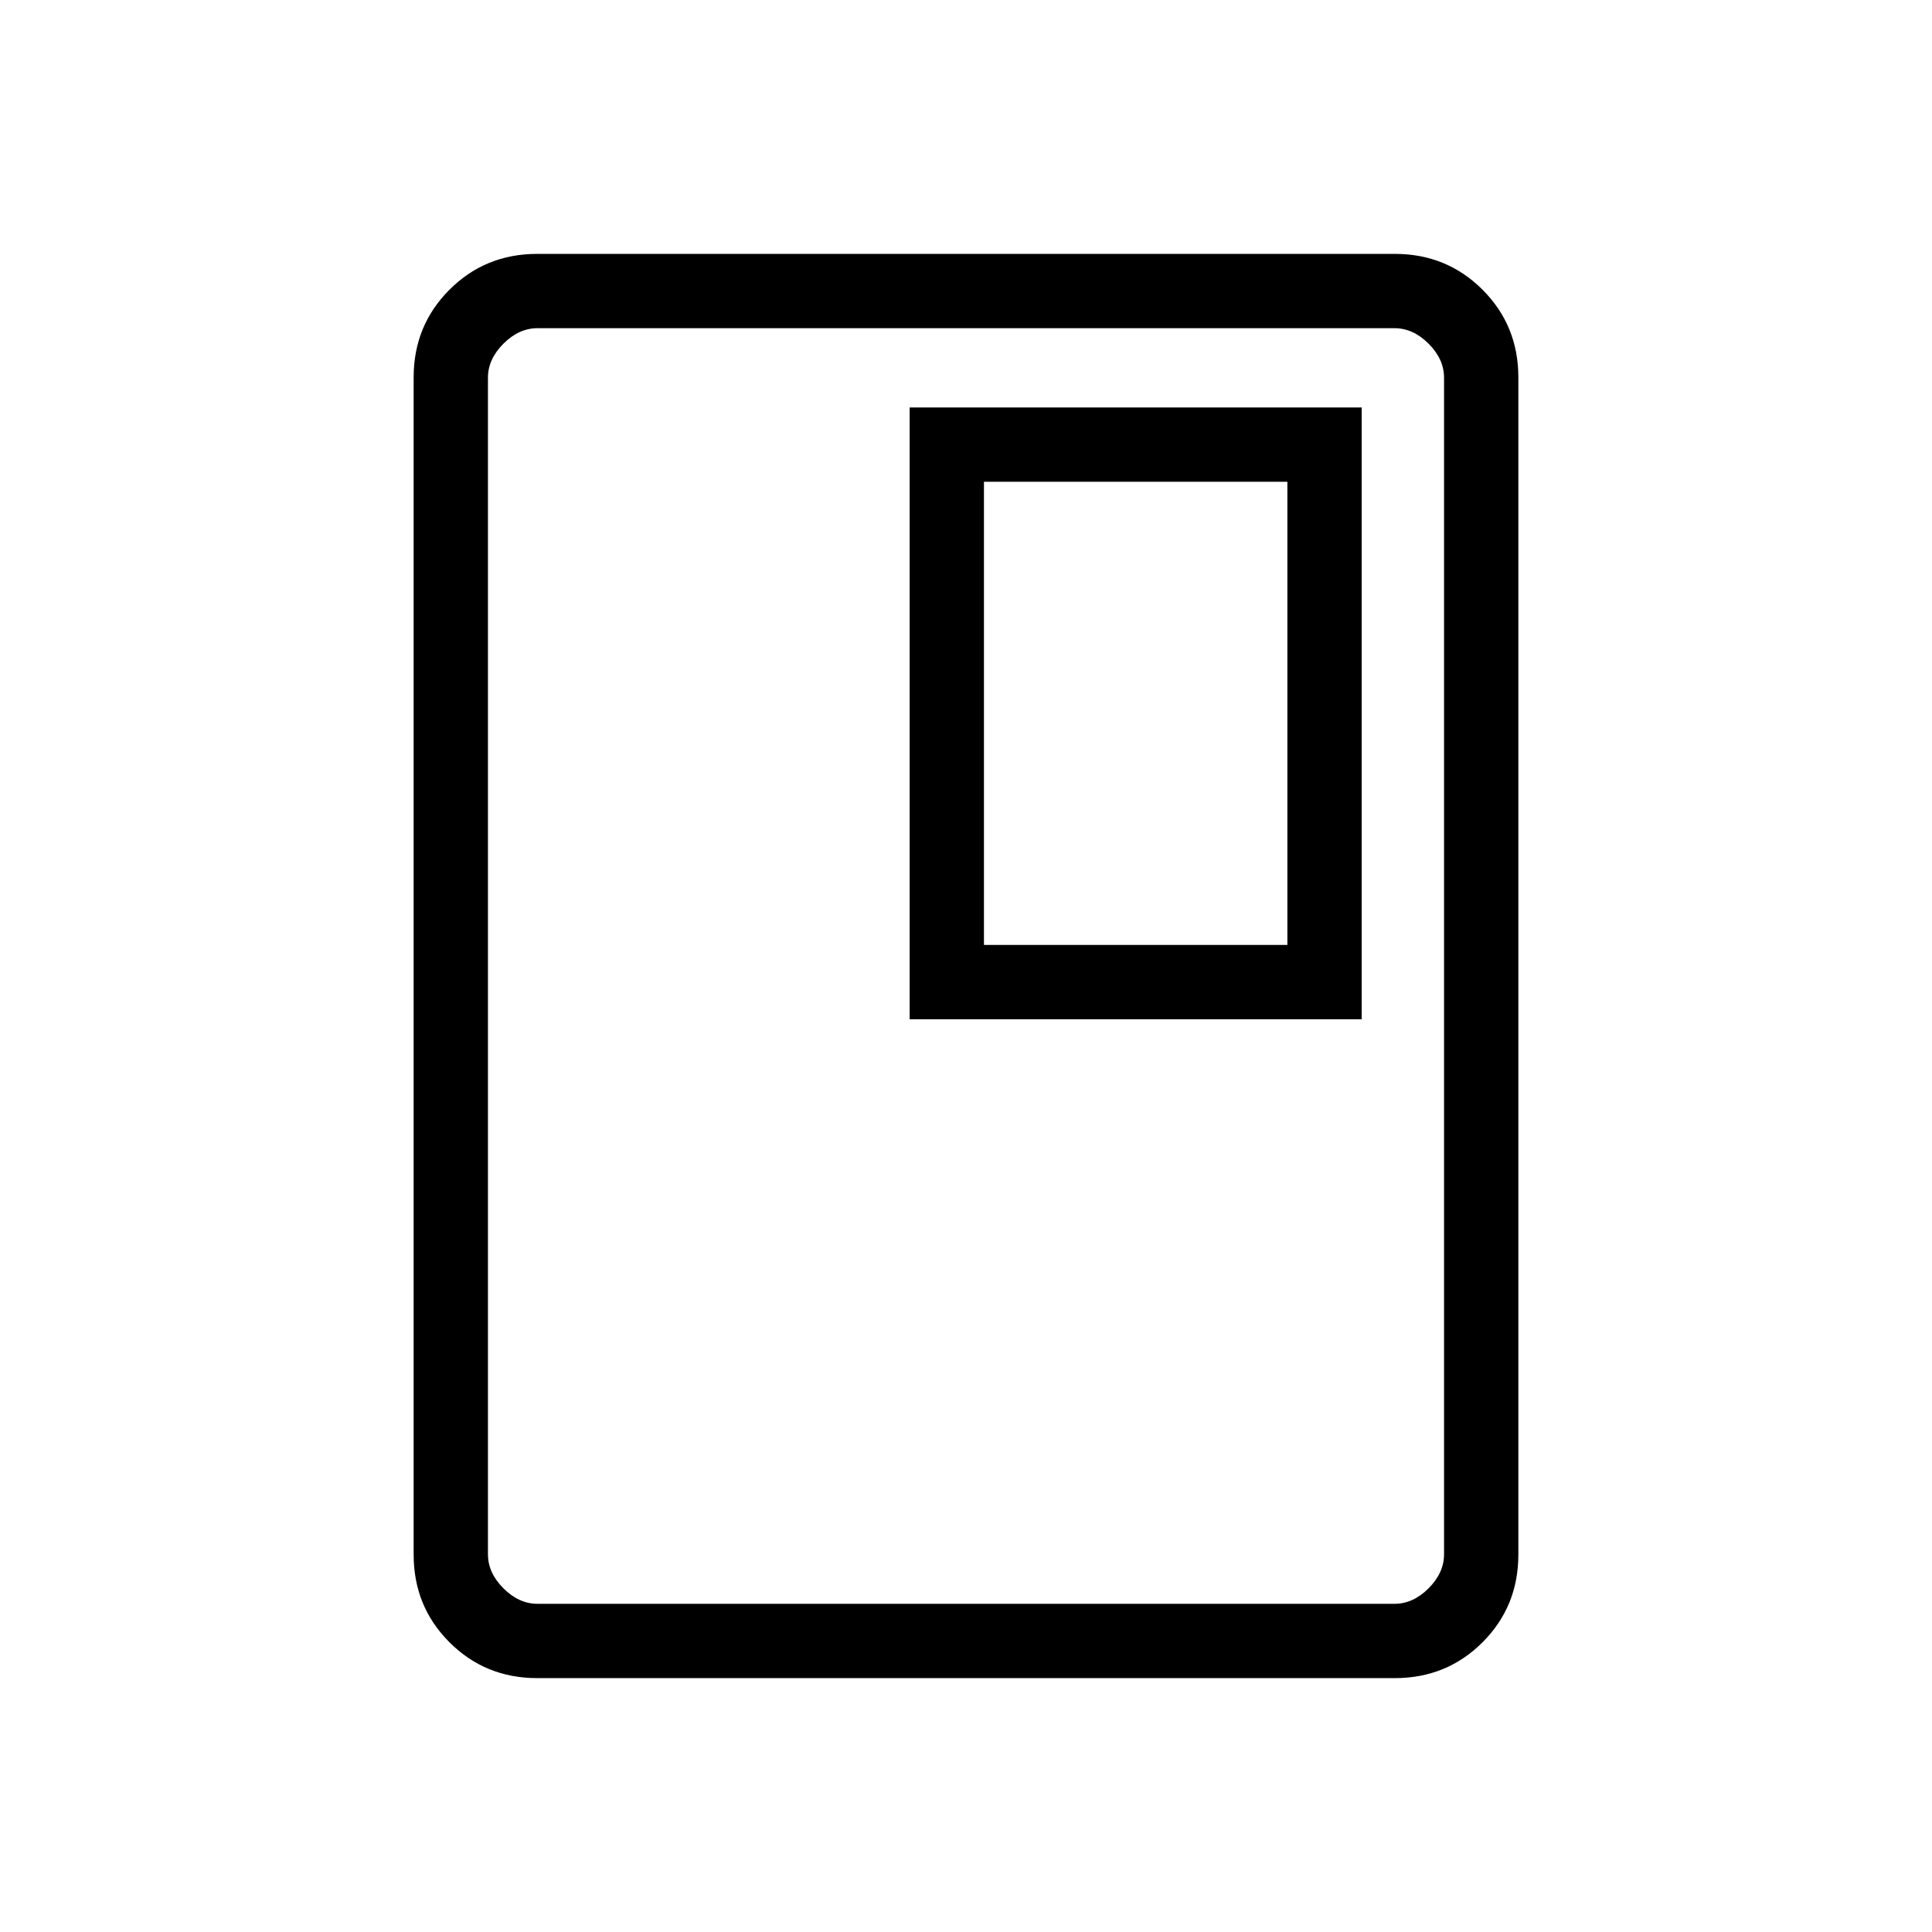 <svg xmlns="http://www.w3.org/2000/svg" height="24" viewBox="0 -960 960 960" width="24"><path d="M266.925-126.154q-25.786 0-43.586-17.8-17.801-17.801-17.801-43.569v-584.954q0-25.768 17.801-43.569 17.8-17.8 43.586-17.8h426.15q25.786 0 43.586 17.8 17.801 17.801 17.801 43.569v584.954q0 25.768-17.801 43.569-17.8 17.8-43.586 17.8h-426.15Zm450.613-61.538v-584.616q0-9.231-7.692-16.923-7.692-7.692-16.923-7.692H267.077q-9.231 0-16.923 7.692-7.692 7.692-7.692 16.923v584.616q0 9.231 7.692 16.923 7.692 7.692 16.923 7.692h425.846q9.231 0 16.923-7.692 7.692-7.692 7.692-16.923Zm0-609.231H242.462h475.076ZM452-453.538h224.615v-304H452v304Zm36.923-36.924v-230.153h150.769v230.153H488.923Z"/></svg>